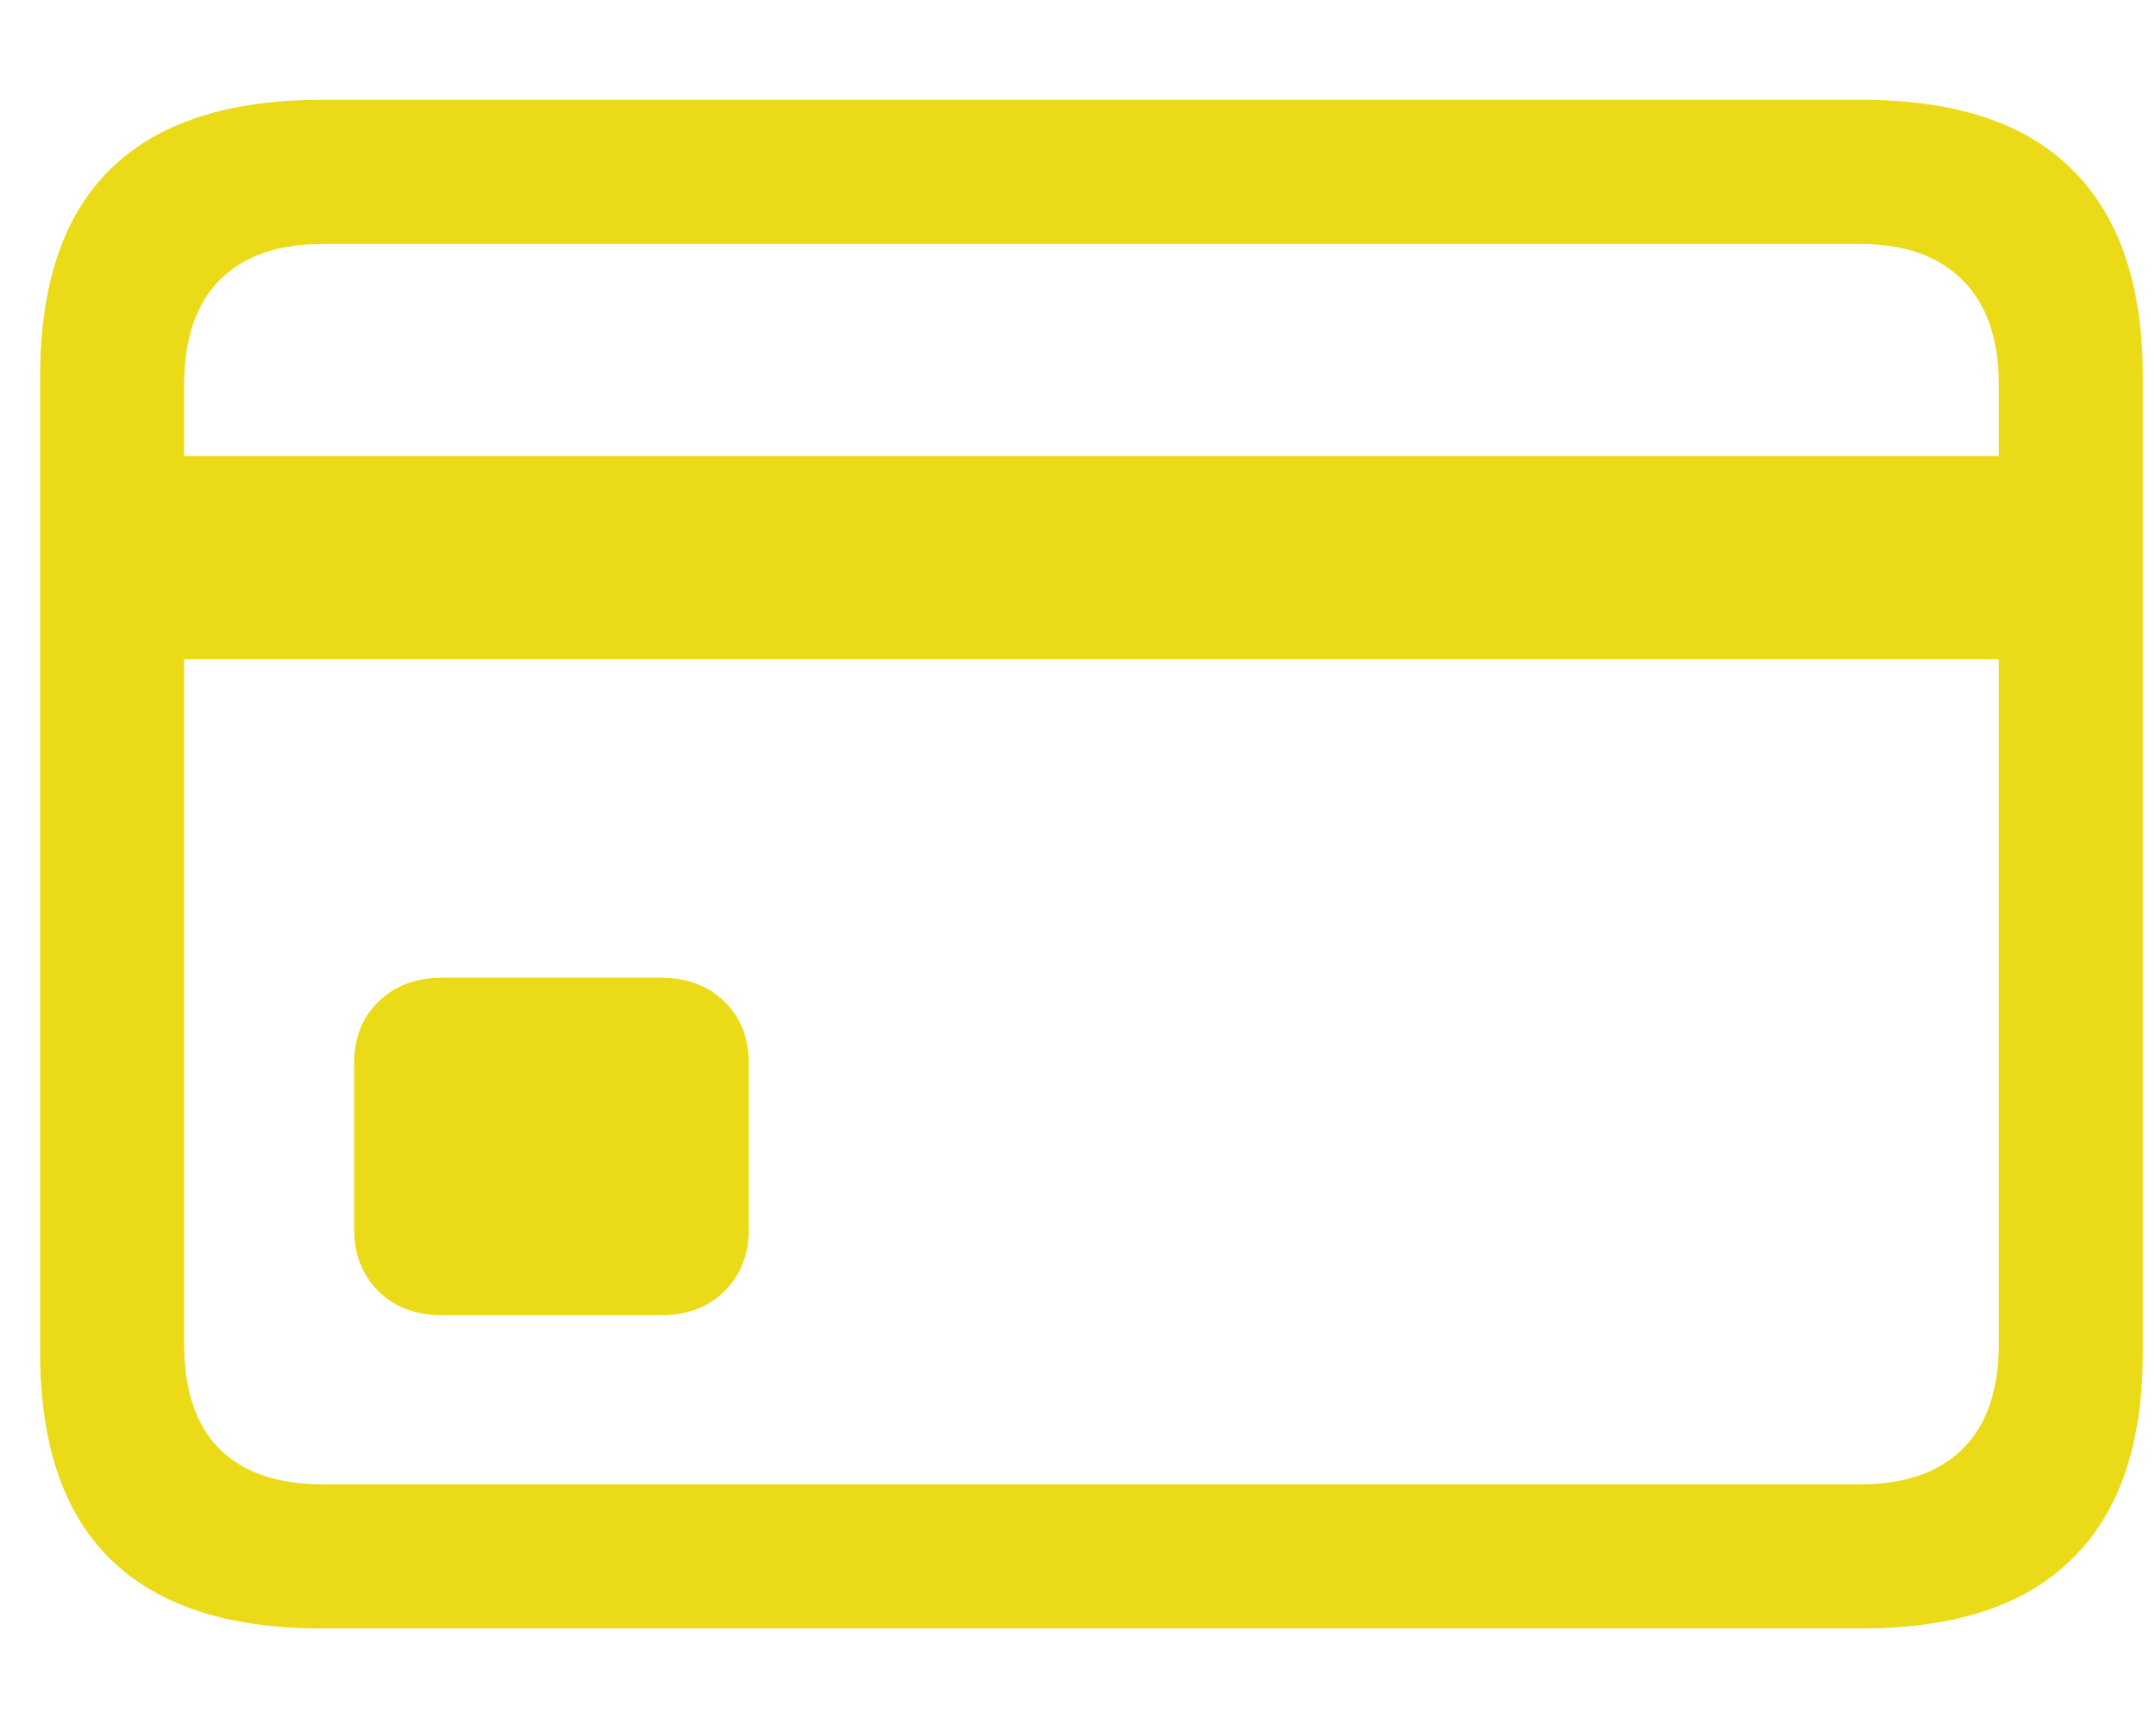<svg width="20" height="16" viewBox="0 0 20 16" fill="none" xmlns="http://www.w3.org/2000/svg">
<path d="M4.099 12.199C3.855 12.199 3.659 12.124 3.509 11.975C3.36 11.825 3.285 11.634 3.285 11.402V9.866C3.285 9.628 3.36 9.437 3.509 9.293C3.659 9.144 3.855 9.069 4.099 9.069H6.132C6.376 9.069 6.572 9.144 6.722 9.293C6.871 9.437 6.946 9.628 6.946 9.866V11.402C6.946 11.634 6.871 11.825 6.722 11.975C6.572 12.124 6.376 12.199 6.132 12.199H4.099ZM1.044 6.114V4.23H19.214V6.114H1.044ZM2.978 15.104C2.109 15.104 1.456 14.888 1.019 14.457C0.587 14.03 0.372 13.391 0.372 12.539V3.5C0.372 2.642 0.587 2 1.019 1.574C1.456 1.142 2.109 0.926 2.978 0.926H17.272C18.141 0.926 18.791 1.142 19.223 1.574C19.66 2.005 19.878 2.647 19.878 3.5V12.539C19.878 13.391 19.66 14.03 19.223 14.457C18.791 14.888 18.141 15.104 17.272 15.104H2.978ZM2.995 13.768H17.255C17.665 13.768 17.98 13.66 18.202 13.444C18.428 13.223 18.542 12.896 18.542 12.464V3.574C18.542 3.143 18.428 2.816 18.202 2.595C17.98 2.373 17.665 2.263 17.255 2.263H2.995C2.58 2.263 2.261 2.373 2.04 2.595C1.819 2.816 1.708 3.143 1.708 3.574V12.464C1.708 12.896 1.819 13.223 2.04 13.444C2.261 13.66 2.58 13.768 2.995 13.768Z" fill="#EBDA17"/>
</svg>
